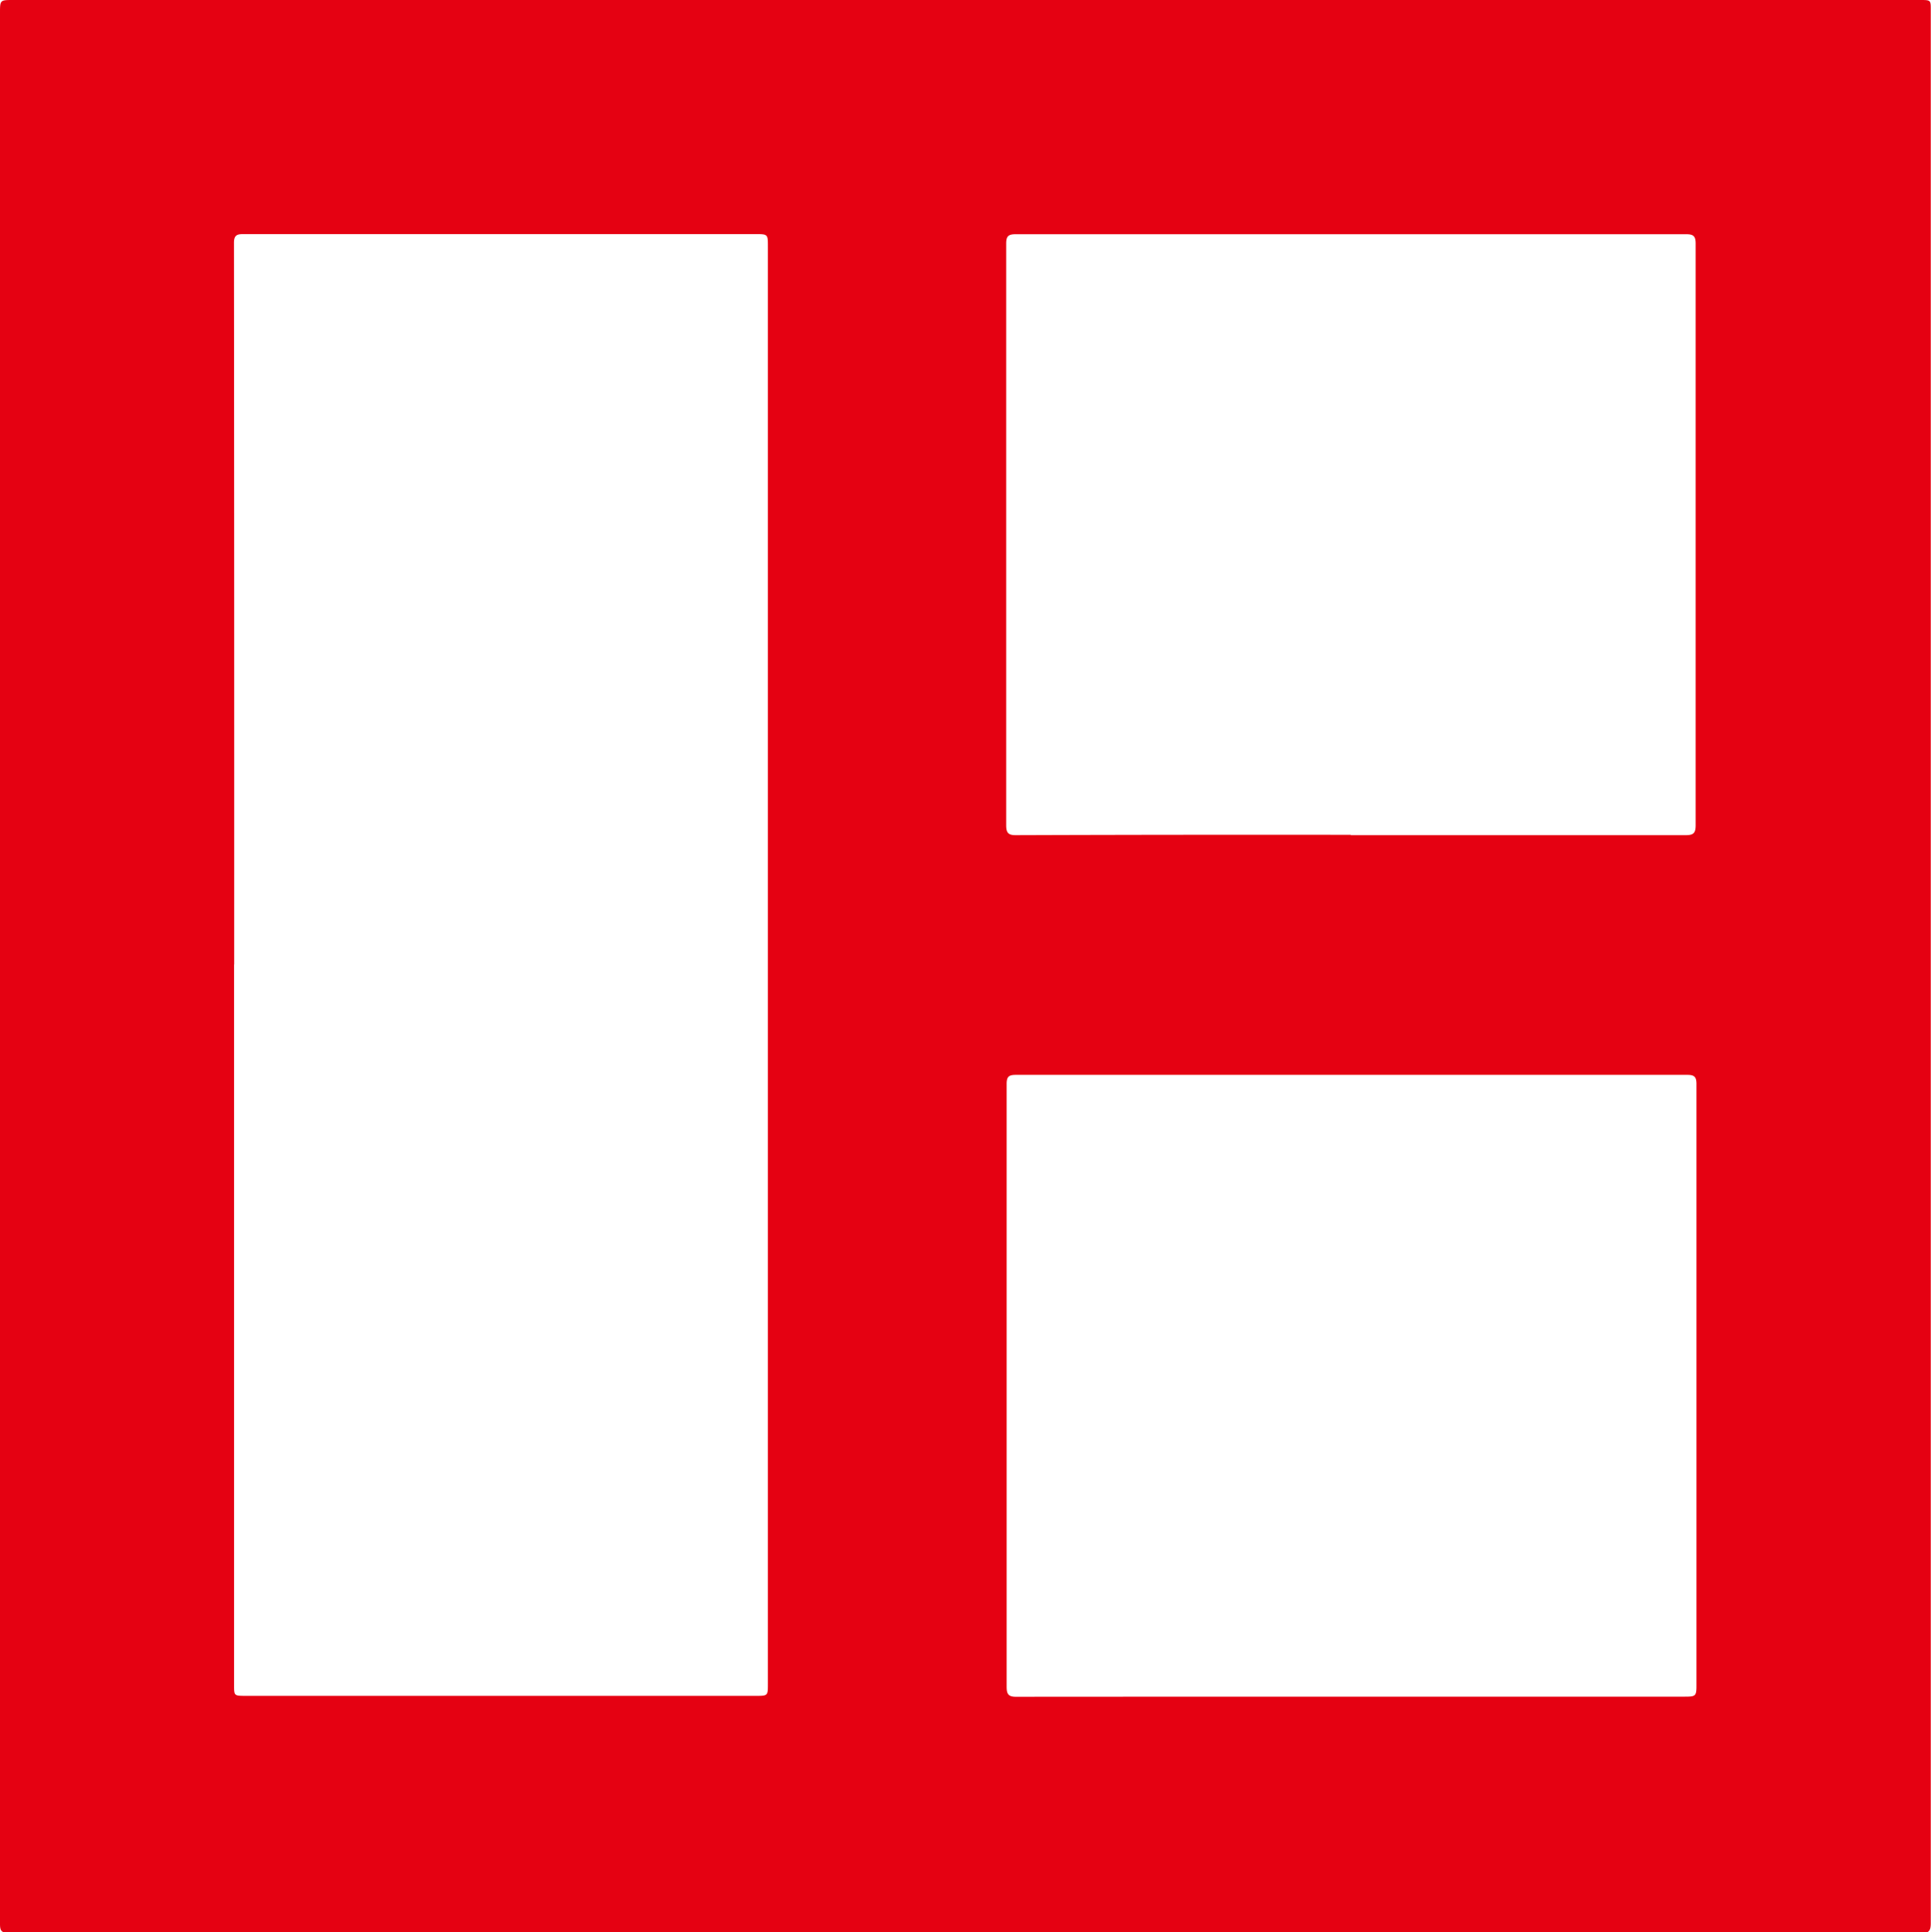 <svg xmlns="http://www.w3.org/2000/svg" viewBox="0 0 168.46 168.56"><defs><style>.cls-1{fill:#e50112;}</style></defs><title>wanfang</title><g id="图层_2" data-name="图层 2"><g id="图层_1-2" data-name="图层 1"><path class="cls-1" d="M0,84.25V1.16C0,0,0,0,1.15,0H167.49c1,0,.95,0,.95,1q0,83.39,0,166.77c0,.62-.16.89-.8.83a11,11,0,0,0-1.15,0H.75c-.63,0-.75-.19-.75-.77Q0,126,0,84.25Zm20.42-.12V147c0,.91,0,.93,1,.93H65.92c1.07,0,1.07,0,1.07-1.07V21.52c0-1.1,0-1.1-1.11-1.1H21.32c-.52,0-.91,0-.91.74Q20.44,52.65,20.43,84.13ZM117.82,148H147c.89,0,1-.05,1-.91q0-26.28,0-52.55c0-.6-.19-.78-.78-.78H88.6c-.59,0-.78.17-.78.78q0,16.35,0,32.71,0,9.92,0,19.84c0,.57.06.93.81.92Q103.24,148,117.82,148Zm0-75.15q14.63,0,29.26,0c.68,0,.85-.21.85-.86q0-25.38,0-50.75c0-.64-.2-.81-.82-.81q-29.25,0-58.51,0c-.63,0-.82.18-.82.81q0,25.38,0,50.75c0,.66.19.87.86.86Q103.28,72.8,117.86,72.82Z"/></g></g></svg>